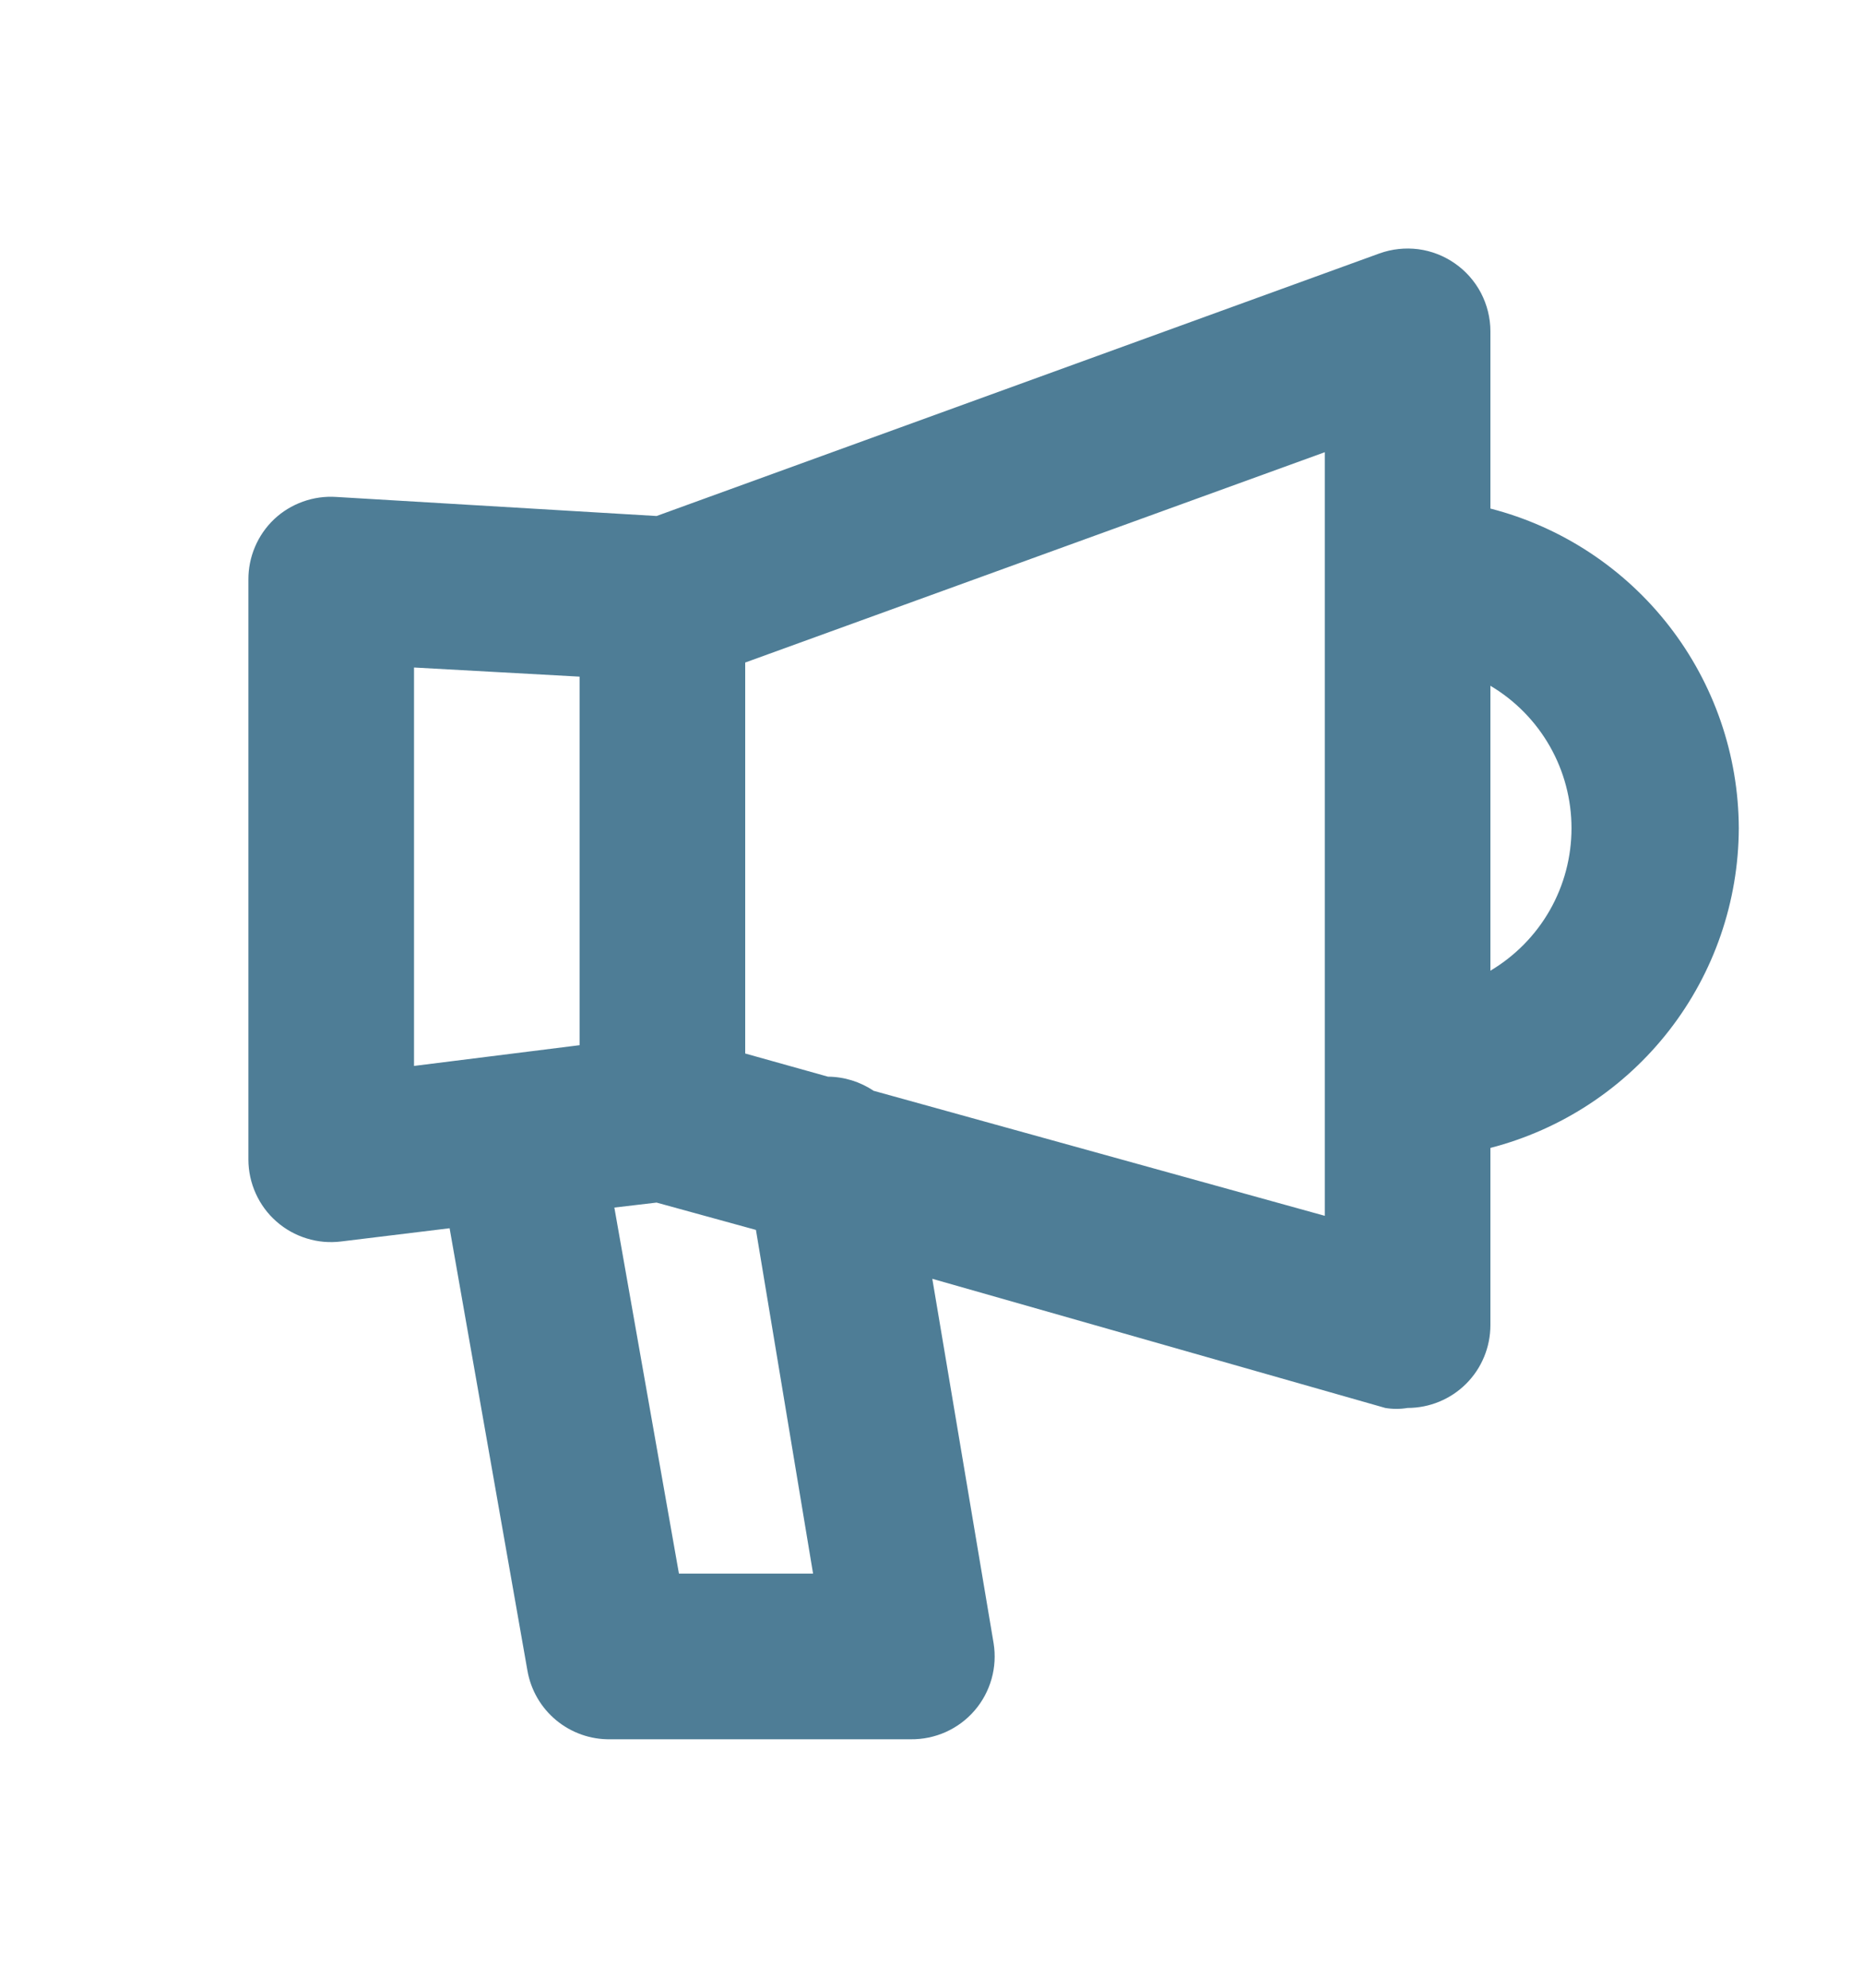 <svg width="30" height="32" viewBox="0 0 30 32" fill="none" xmlns="http://www.w3.org/2000/svg">
<path d="M28 13.333C27.996 12.154 27.602 11.009 26.878 10.078C26.154 9.146 25.142 8.481 24 8.187V5.333C24 5.118 23.947 4.907 23.848 4.716C23.748 4.526 23.603 4.362 23.427 4.24C23.252 4.118 23.051 4.04 22.84 4.012C22.628 3.985 22.414 4.008 22.213 4.08L10.573 8.307L5.413 8C5.231 7.988 5.048 8.014 4.876 8.076C4.704 8.138 4.546 8.234 4.413 8.36C4.282 8.485 4.177 8.636 4.106 8.804C4.035 8.971 3.999 9.151 4 9.333V18.666C4 18.856 4.041 19.043 4.119 19.215C4.197 19.388 4.311 19.542 4.453 19.666C4.594 19.79 4.76 19.882 4.939 19.937C5.118 19.993 5.307 20.009 5.493 19.986L7.24 19.773L8.493 26.893C8.547 27.206 8.711 27.49 8.956 27.693C9.2 27.895 9.509 28.005 9.827 28H14.667C14.861 28.002 15.054 27.962 15.232 27.882C15.409 27.802 15.567 27.685 15.694 27.537C15.821 27.39 15.914 27.216 15.967 27.029C16.02 26.842 16.031 26.645 16 26.453L15.013 20.587L22.307 22.666C22.426 22.686 22.547 22.686 22.667 22.666C23.02 22.666 23.36 22.526 23.61 22.276C23.86 22.026 24 21.687 24 21.333V18.48C25.142 18.185 26.154 17.52 26.878 16.589C27.602 15.658 27.996 14.513 28 13.333ZM6.667 10.746L9.333 10.893V16.826L6.667 17.16V10.746ZM13.093 25.333H10.933L9.893 19.44L10.573 19.36L12.173 19.8L13.093 25.333ZM21.333 19.573L14.067 17.56C13.85 17.414 13.595 17.335 13.333 17.333L12 16.96V10.666L21.333 7.28V19.573ZM24 15.573V11.04C24.398 11.276 24.728 11.612 24.957 12.014C25.186 12.416 25.306 12.87 25.306 13.333C25.306 13.796 25.186 14.251 24.957 14.653C24.728 15.055 24.398 15.39 24 15.627V15.573Z" fill="#4E7D96"/>
</svg>
